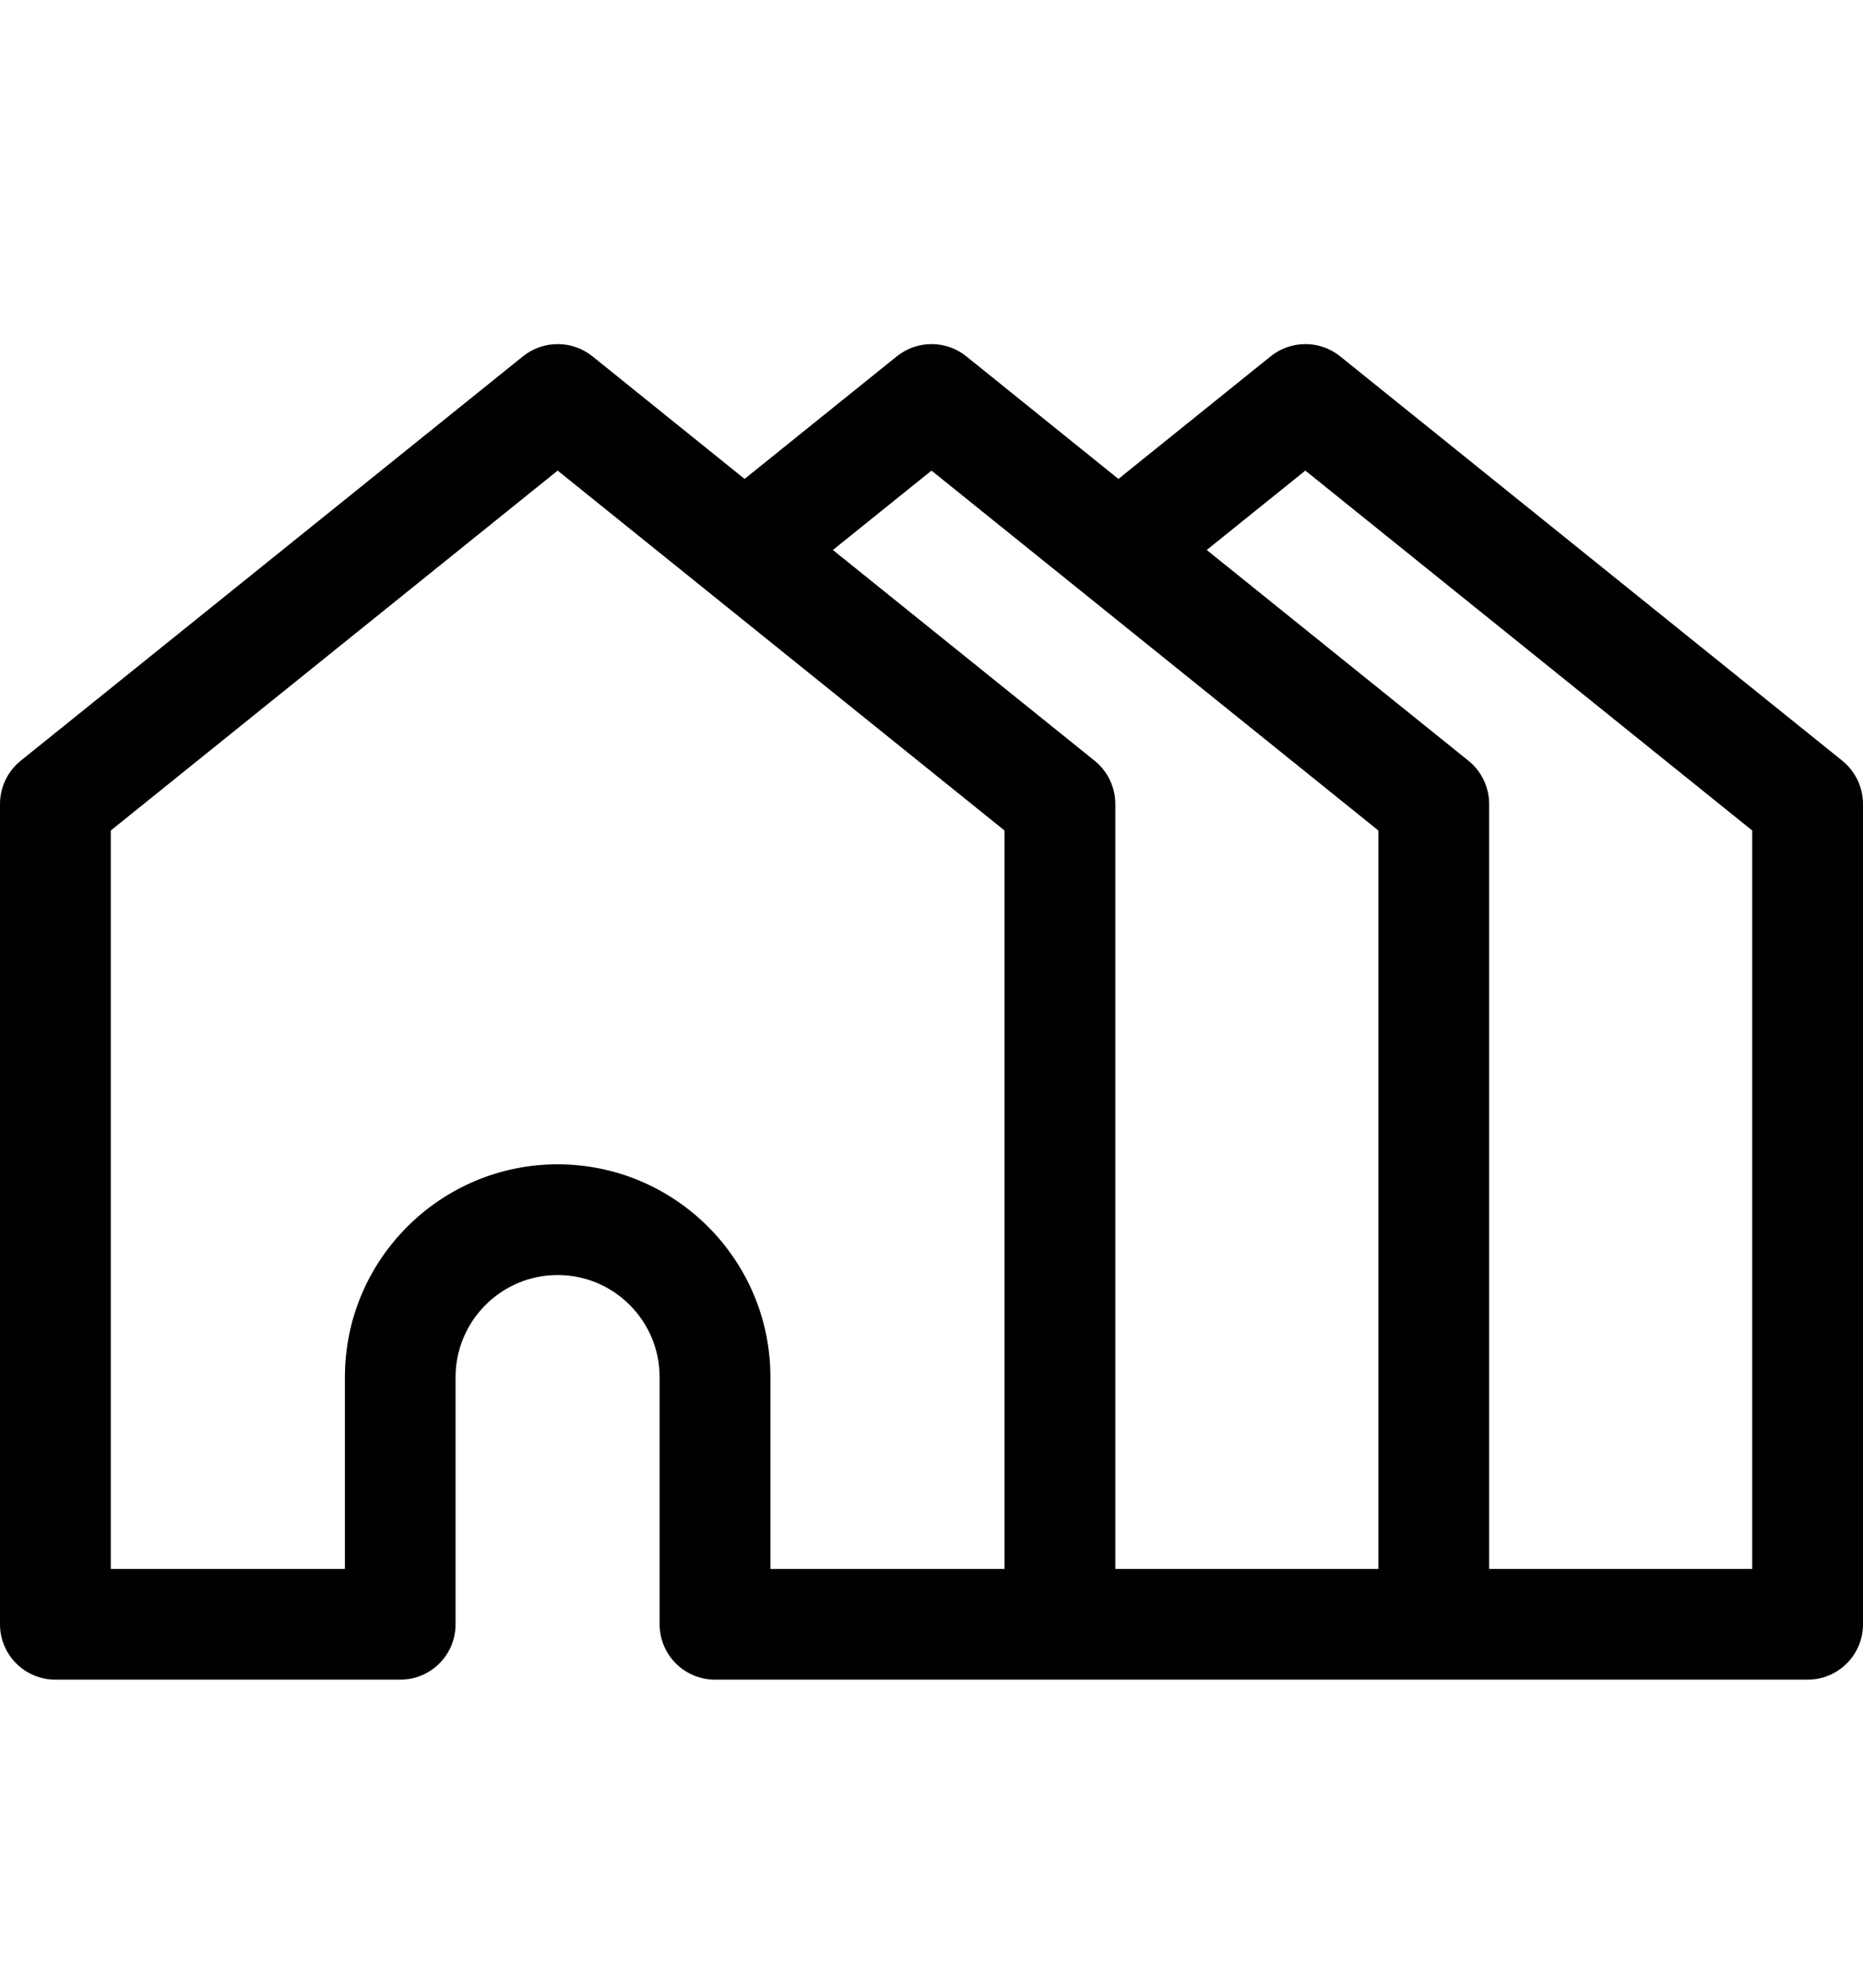 <svg width="15" height="16" viewBox="0 0 15 16" fill="none" xmlns="http://www.w3.org/2000/svg">
<path d="M14.834 6.124L10.79 2.868C10.627 2.737 10.394 2.737 10.231 2.868L9.005 3.855L7.78 2.868C7.617 2.737 7.384 2.737 7.221 2.868L5.995 3.855L4.77 2.868C4.606 2.737 4.374 2.737 4.211 2.868L0.166 6.124C0.061 6.209 0 6.337 0 6.472V13.074C0 13.321 0.2 13.52 0.446 13.52H3.222C3.469 13.52 3.668 13.321 3.668 13.074V11.085C3.668 10.632 4.037 10.263 4.49 10.263C4.943 10.263 5.311 10.632 5.311 11.085V13.074C5.311 13.321 5.511 13.52 5.757 13.52H5.995H14.554C14.8 13.52 15 13.321 15 13.074V6.472C15 6.337 14.939 6.209 14.834 6.124ZM8.088 12.629H6.912V12.629H6.441H6.203V11.085C6.203 10.14 5.435 9.372 4.49 9.372C3.545 9.372 2.777 10.14 2.777 11.085V12.629H0.892V6.685L4.49 3.788L8.088 6.685V12.629ZM11.098 12.629H8.98V6.472C8.98 6.337 8.919 6.209 8.814 6.124L6.706 4.427L7.5 3.788L11.098 6.685V12.629V12.629ZM14.108 12.629H11.99V6.472C11.99 6.337 11.929 6.209 11.824 6.124L9.716 4.427L10.51 3.788L14.108 6.685V12.629V12.629Z" fill="black"/>
</svg>
